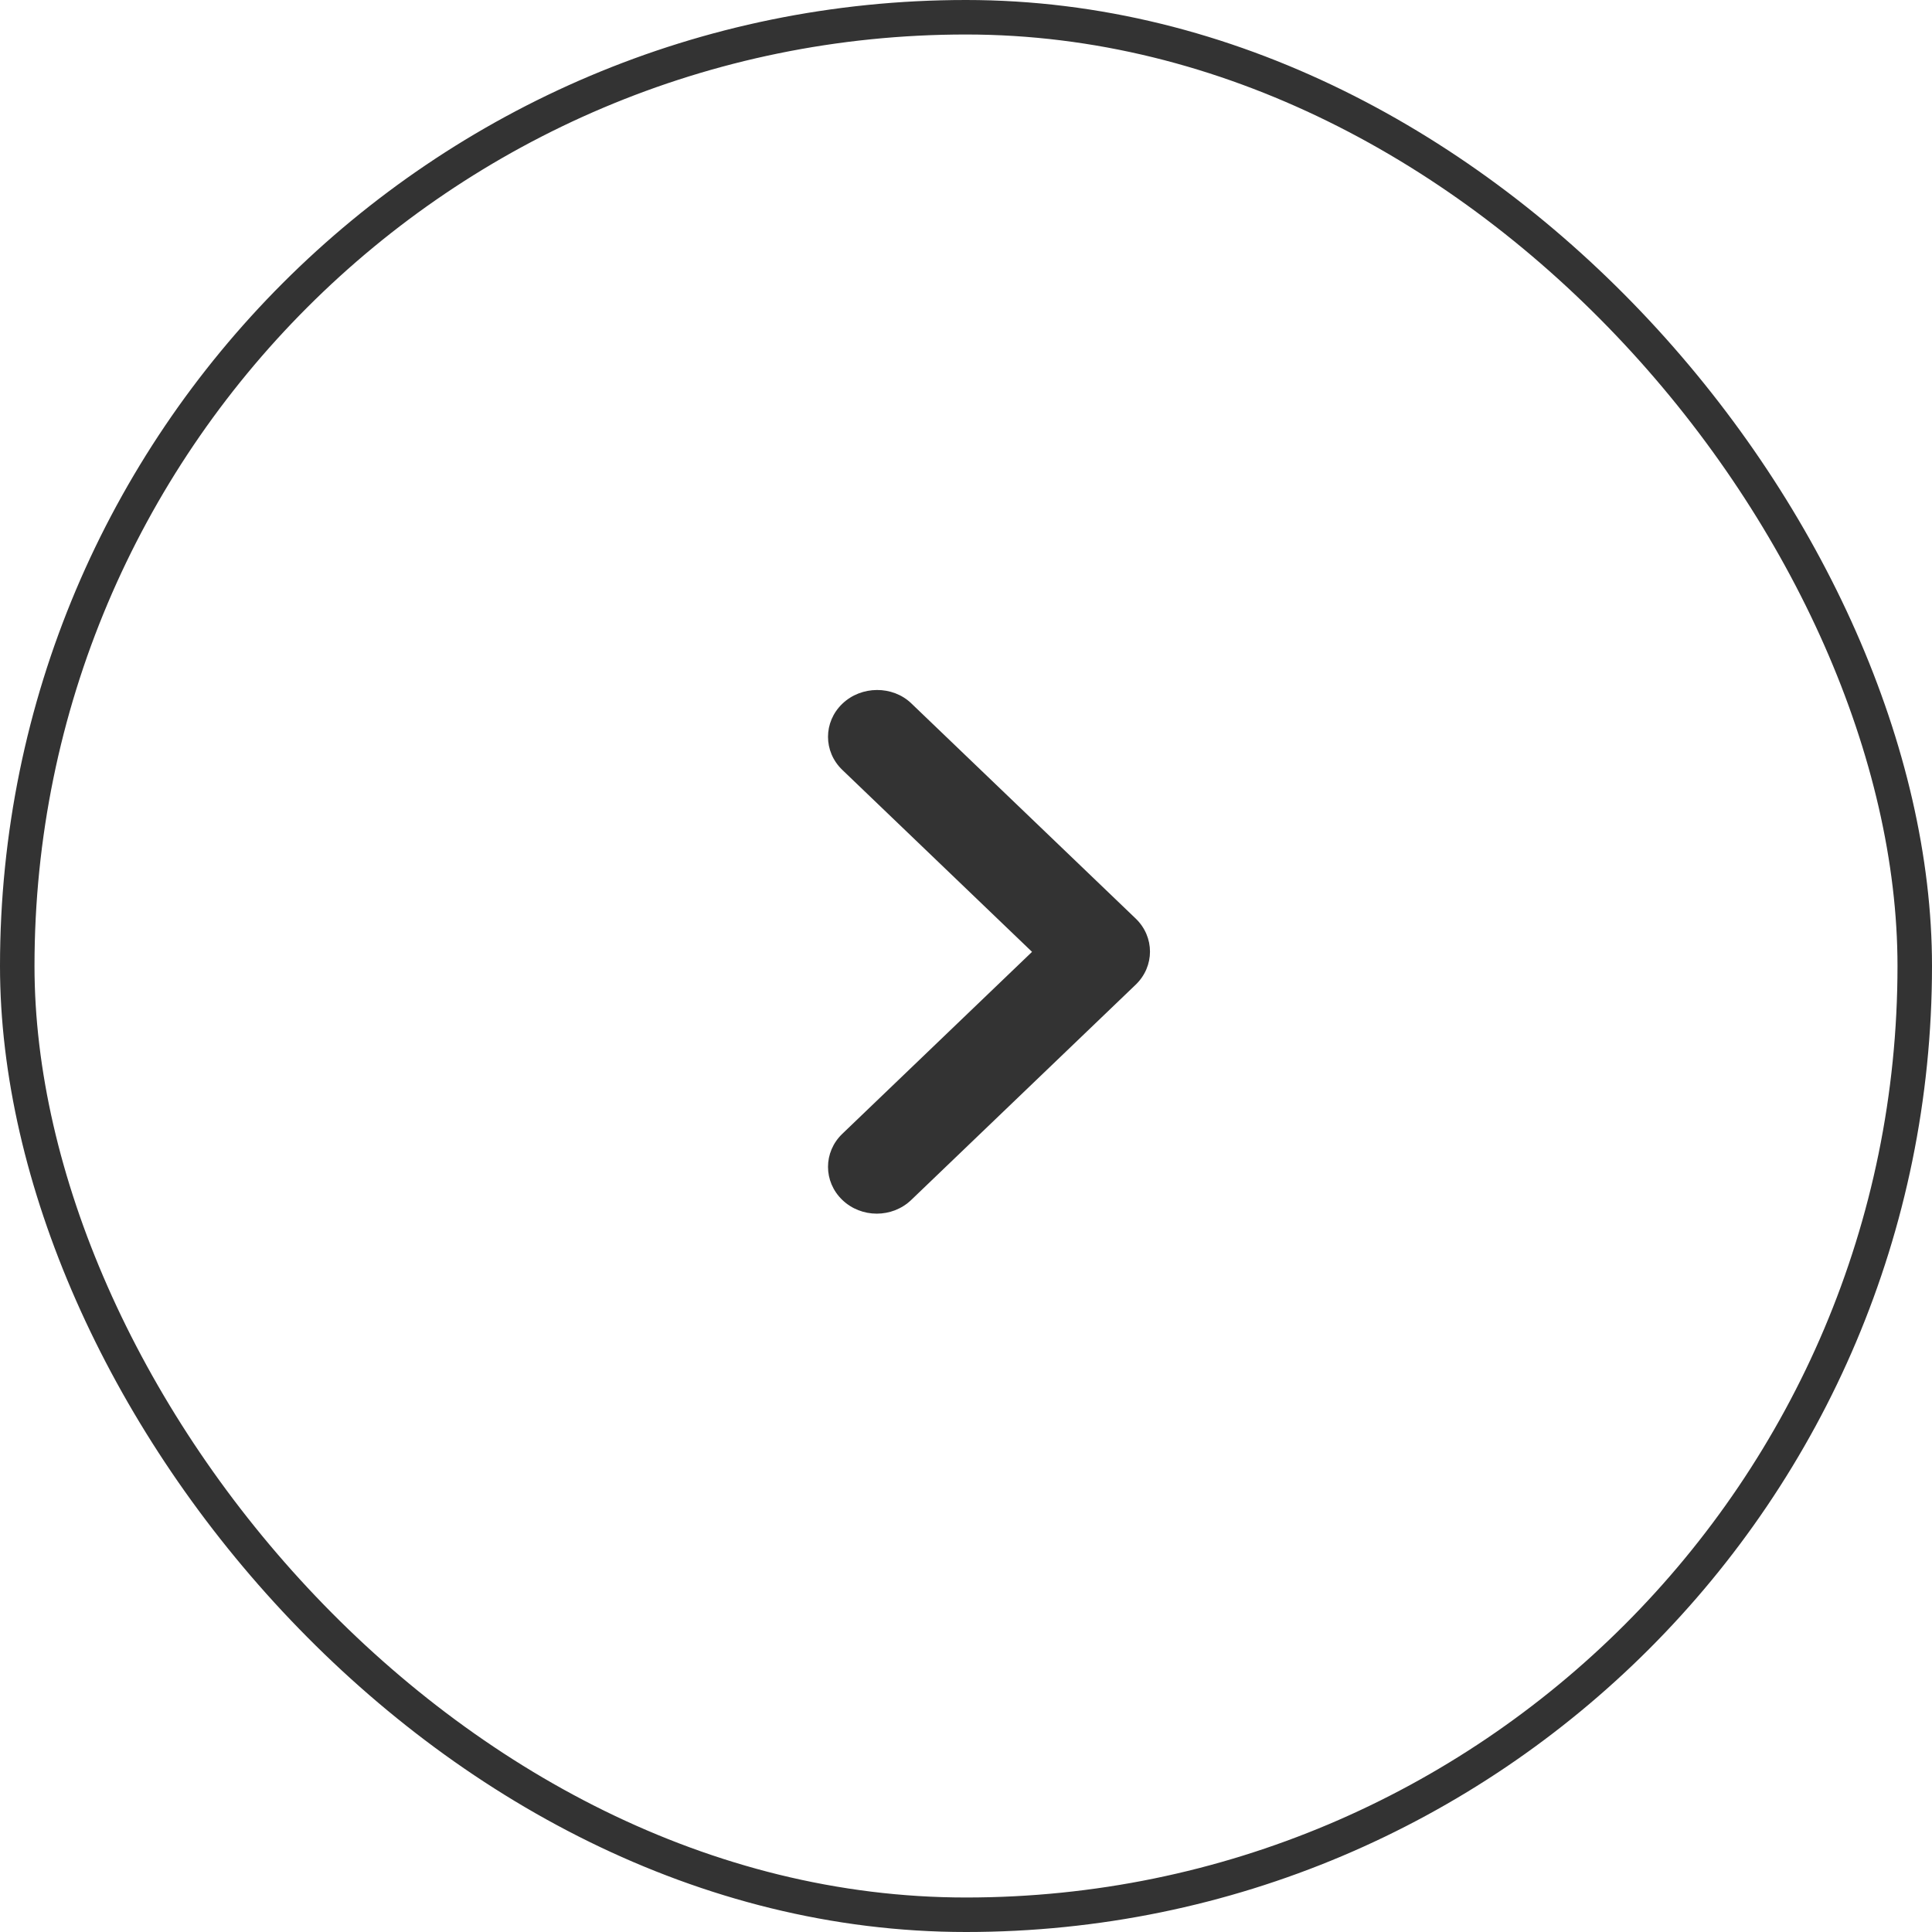  <svg width="56" height="56" viewBox="0 0 56 56" fill="none" xmlns="http://www.w3.org/2000/svg">
<rect x="0.5" y="0.5" width="55" height="55" rx="27.5" fill="none"/>
<rect x="0.5" y="0.5" width="55" height="55" rx="27.5" stroke="#333333"/>
<path d="M24.415 20.399C23.862 20.929 23.862 21.786 24.415 22.316L29.914 27.59L24.415 32.864C23.862 33.394 23.862 34.25 24.415 34.781C24.967 35.311 25.86 35.311 26.413 34.781L32.919 28.541C33.471 28.011 33.471 27.155 32.919 26.625L26.413 20.386C25.875 19.869 24.967 19.869 24.415 20.399Z" fill="#333333"/>
</svg>
